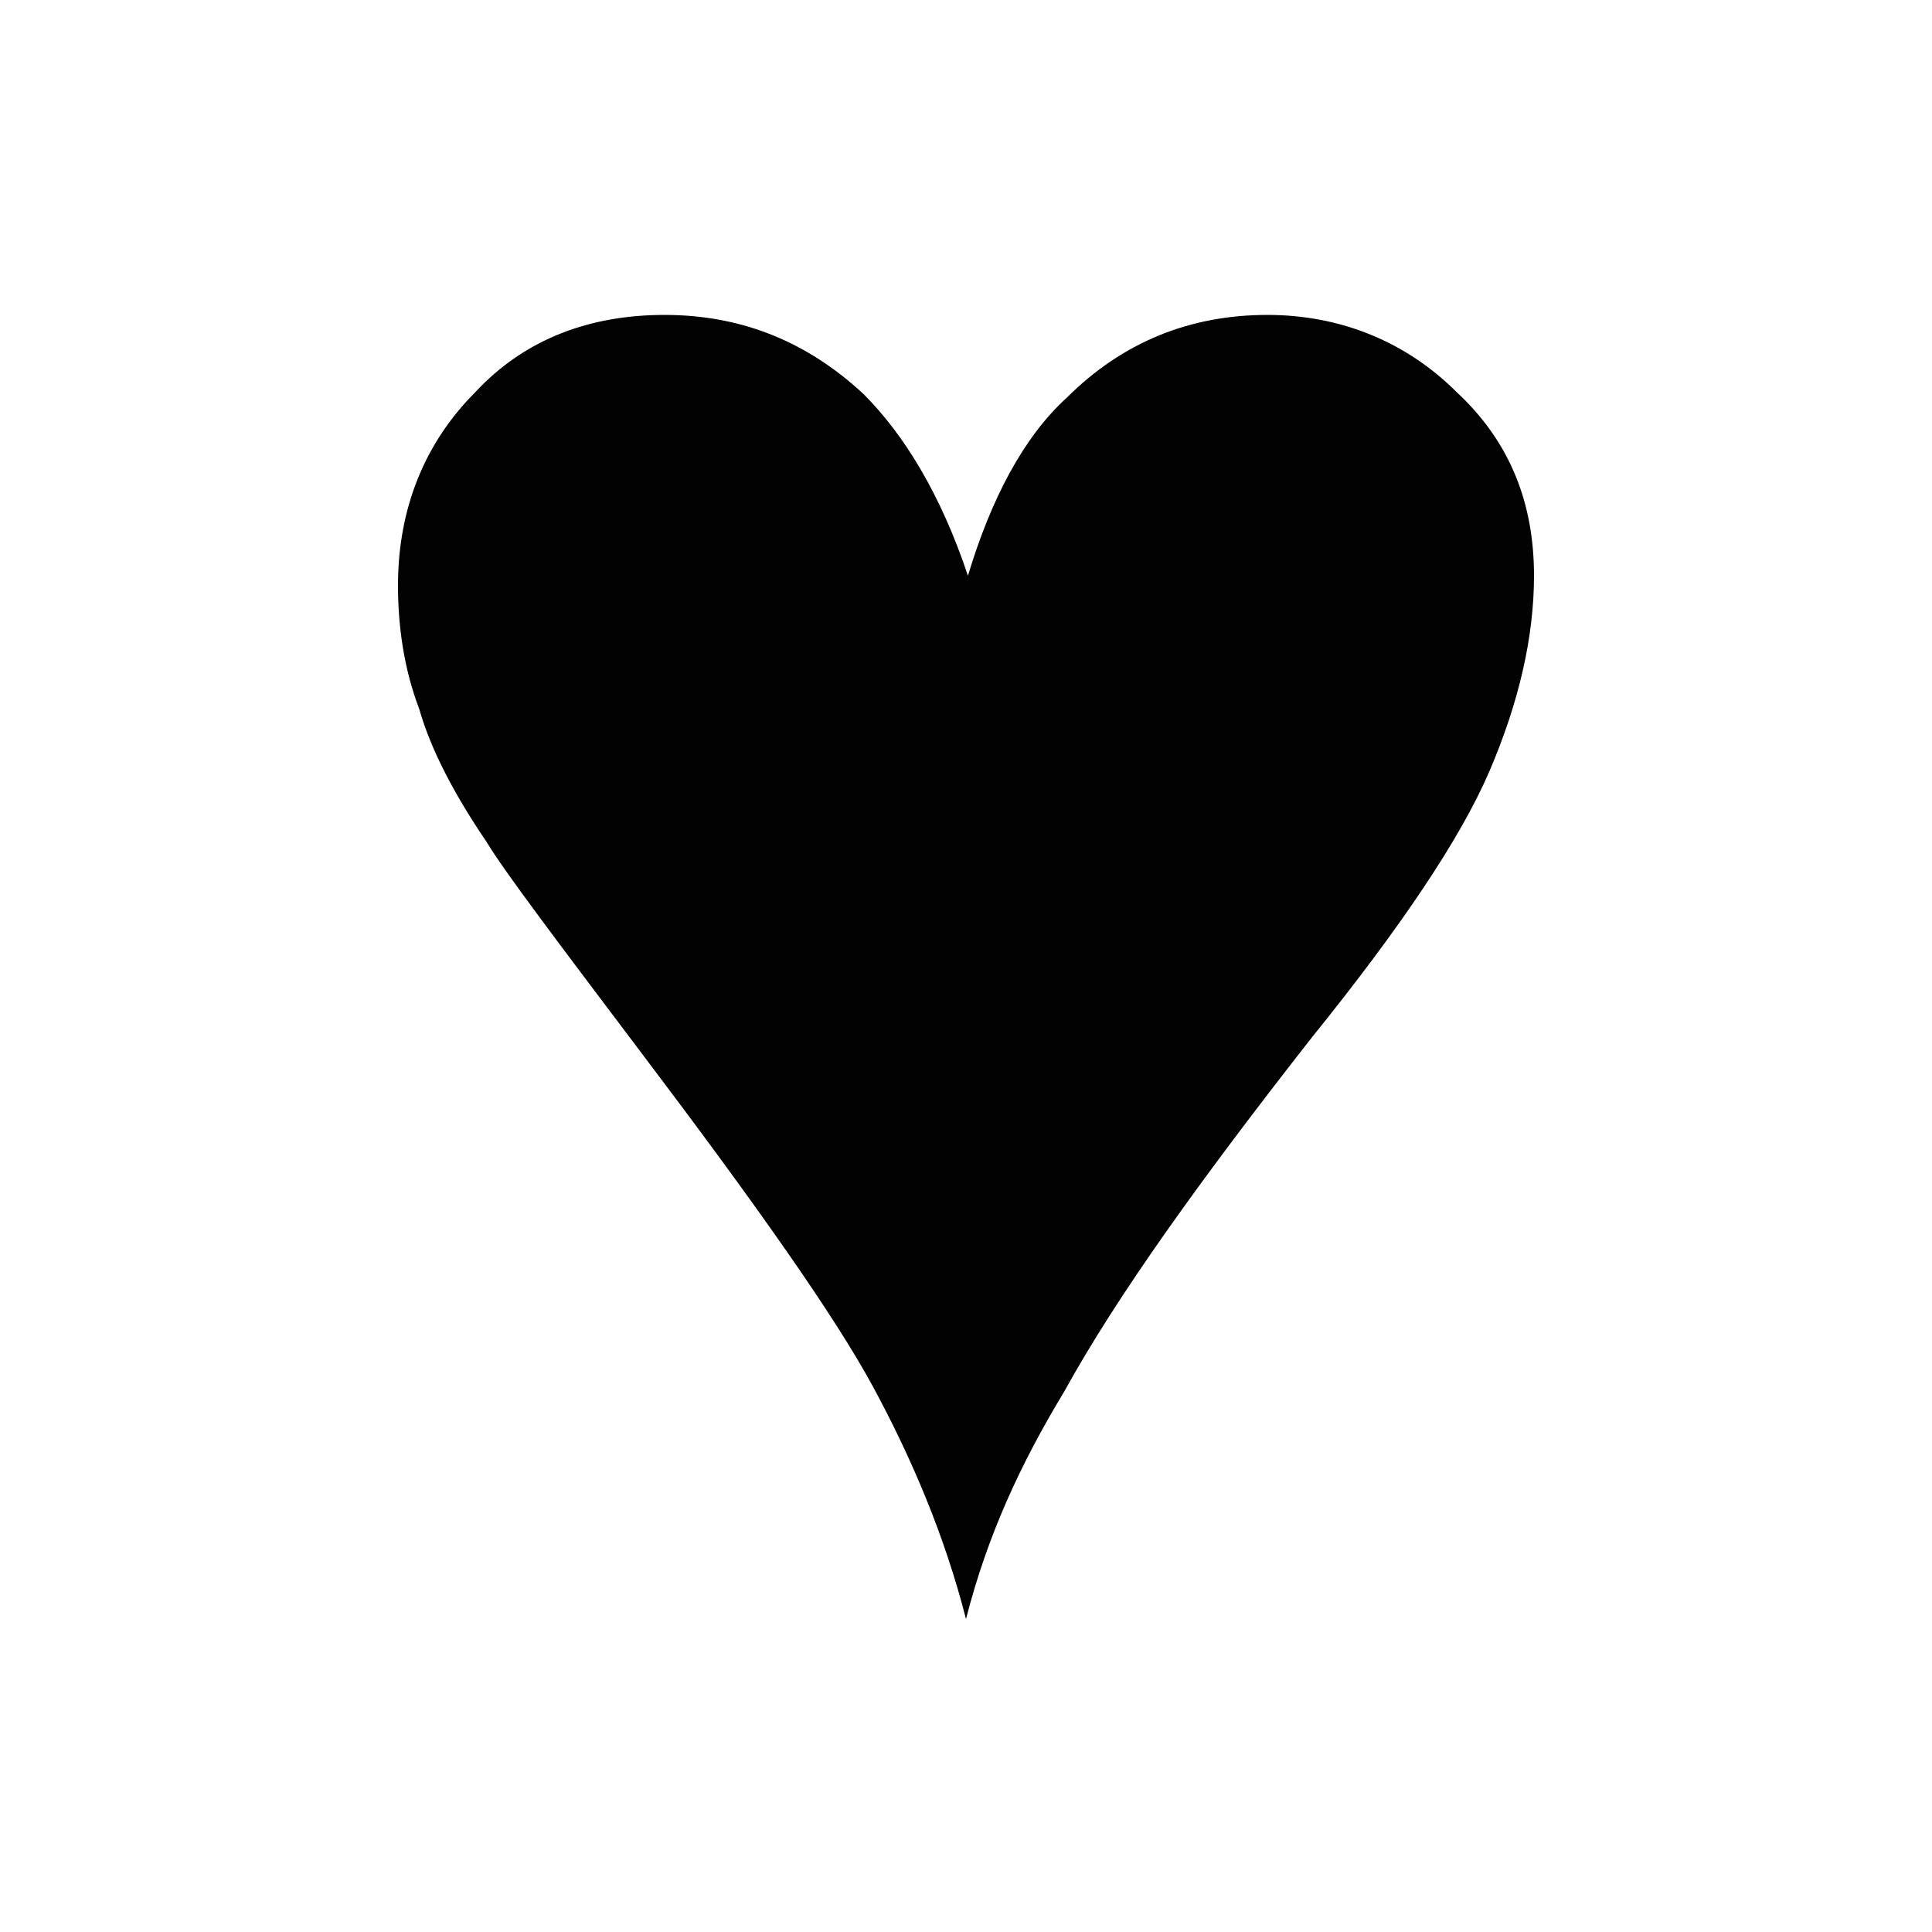 <?xml version="1.0" encoding="utf-8"?>
<!-- Generator: Adobe Illustrator 18.1.1, SVG Export Plug-In . SVG Version: 6.00 Build 0)  -->
<svg version="1.1" id="Layer_1" xmlns="http://www.w3.org/2000/svg" xmlns:xlink="http://www.w3.org/1999/xlink" x="0px" y="0px"
	 width="100px" height="100px" viewBox="0 0 100 100" enable-background="new 0 0 100 100" xml:space="preserve">
<path fill="#020202" d="M50,83.8c-1.1-4.3-2.8-8.3-4.8-12c-2-3.7-6.1-9.5-12-17.3c-4.3-5.7-7.1-9.4-8-10.9c-1.7-2.5-2.9-4.8-3.5-6.9
	c-0.8-2.1-1.1-4.3-1.1-6.4c0-4,1.4-7.4,4-10c2.6-2.8,6-4,9.8-4c4,0,7.4,1.4,10.3,4.1c2.1,2.1,4,5.2,5.4,9.4c1.2-4,2.9-7.2,5.1-9.2
	c2.9-2.9,6.4-4.3,10.4-4.3c3.8,0,7.2,1.4,9.8,4c2.8,2.6,4,5.8,4,9.5c0,3.2-0.8,6.6-2.3,10.1c-1.5,3.5-4.6,8.1-9.2,13.8
	C62.1,61.1,57.8,67.1,55.1,72C52.8,75.8,51.1,79.5,50,83.8z"/>
</svg>

